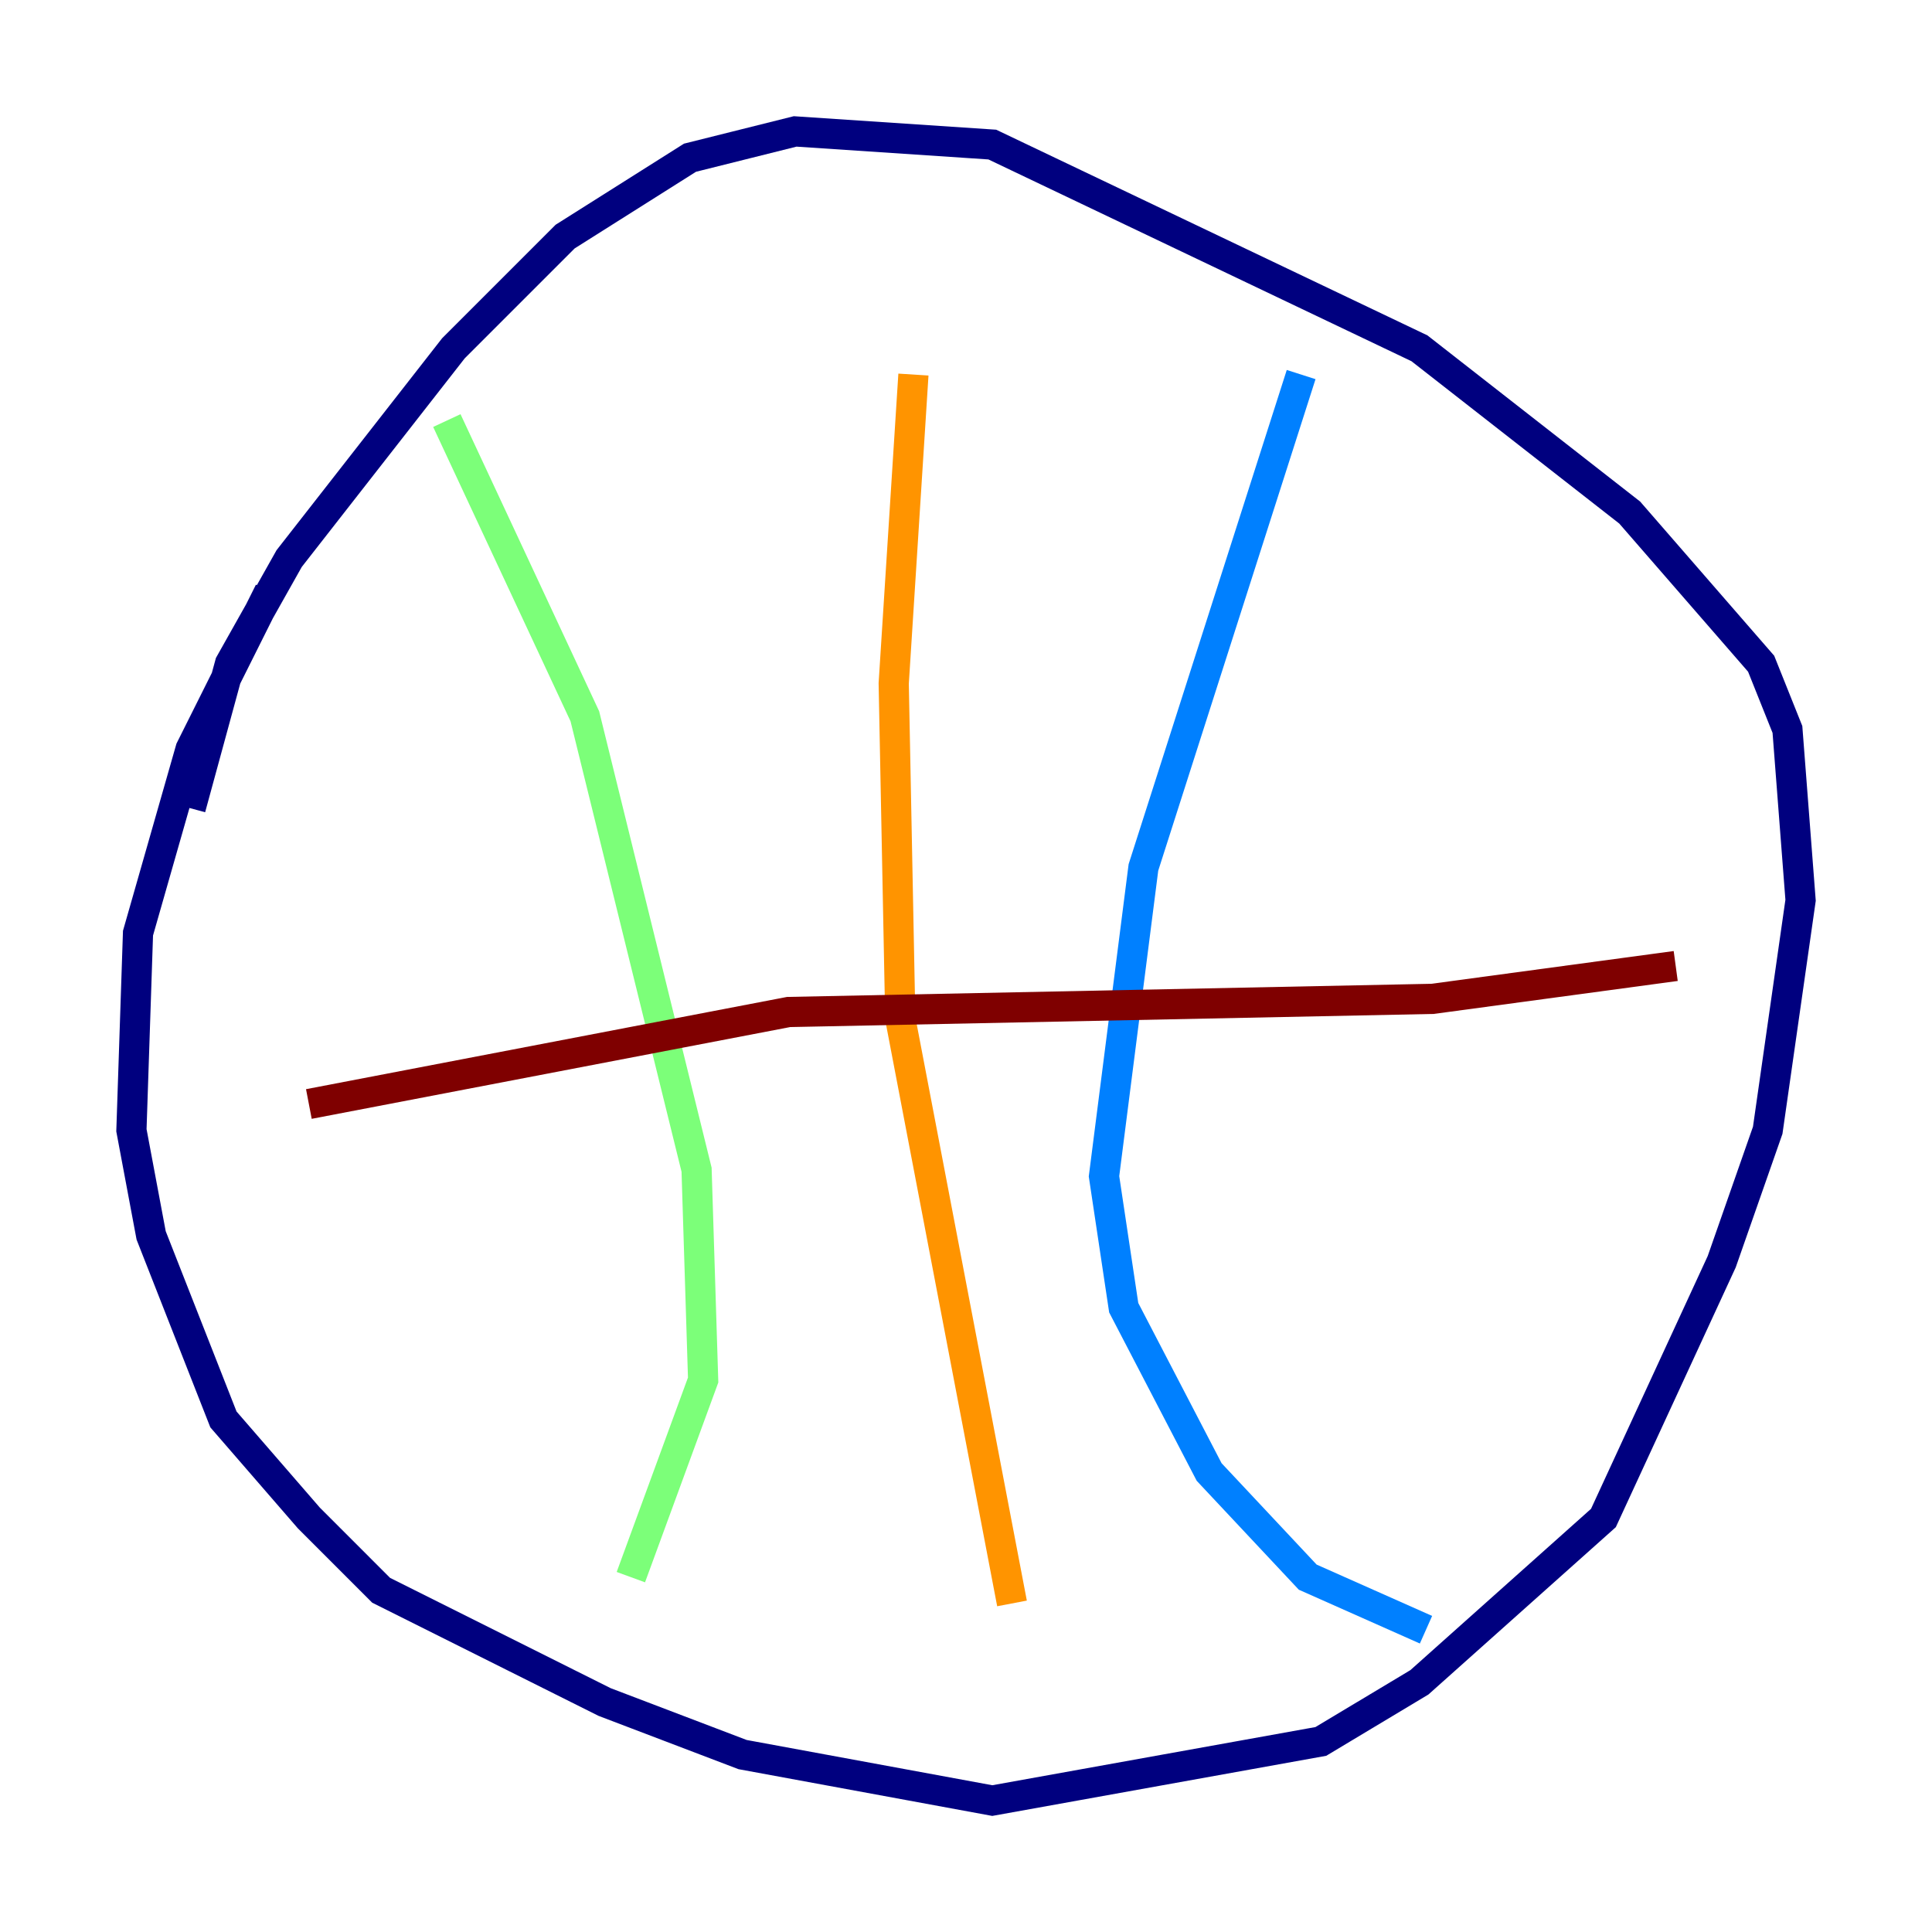 <?xml version="1.0" encoding="utf-8" ?>
<svg baseProfile="tiny" height="128" version="1.2" viewBox="0,0,128,128" width="128" xmlns="http://www.w3.org/2000/svg" xmlns:ev="http://www.w3.org/2001/xml-events" xmlns:xlink="http://www.w3.org/1999/xlink"><defs /><polyline fill="none" points="17.85,39.184 12.626,49.633 9.143,61.823 8.707,74.884 10.014,81.85 14.803,94.041 20.463,100.571 25.252,105.361 40.054,112.762 49.197,116.245 65.742,119.293 87.51,115.374 94.041,111.456 106.231,100.571 114.068,83.592 117.116,74.884 119.293,59.646 118.422,48.327 116.68,43.973 107.973,33.959 94.041,23.075 65.742,9.578 52.68,8.707 45.714,10.449 37.442,15.674 30.041,23.075 19.157,37.007 15.238,43.973 12.626,53.551" stroke="#00007f" stroke-width="2" /><polyline fill="none" points="86.204,24.816 75.755,57.469 73.143,77.932 74.449,86.639 80.109,97.524 86.639,104.49 94.476,107.973" stroke="#0080ff" stroke-width="2" /><polyline fill="none" points="29.605,27.864 38.748,47.456 46.15,77.497 46.585,91.429 41.796,104.49" stroke="#7cff79" stroke-width="2" /><polyline fill="none" points="60.517,24.816 59.211,45.279 59.646,67.483 67.048,106.231" stroke="#ff9400" stroke-width="2" /><polyline fill="none" points="20.463,73.143 52.245,67.048 94.912,66.177 111.02,64.0" stroke="#7f0000" stroke-width="2" /></svg>